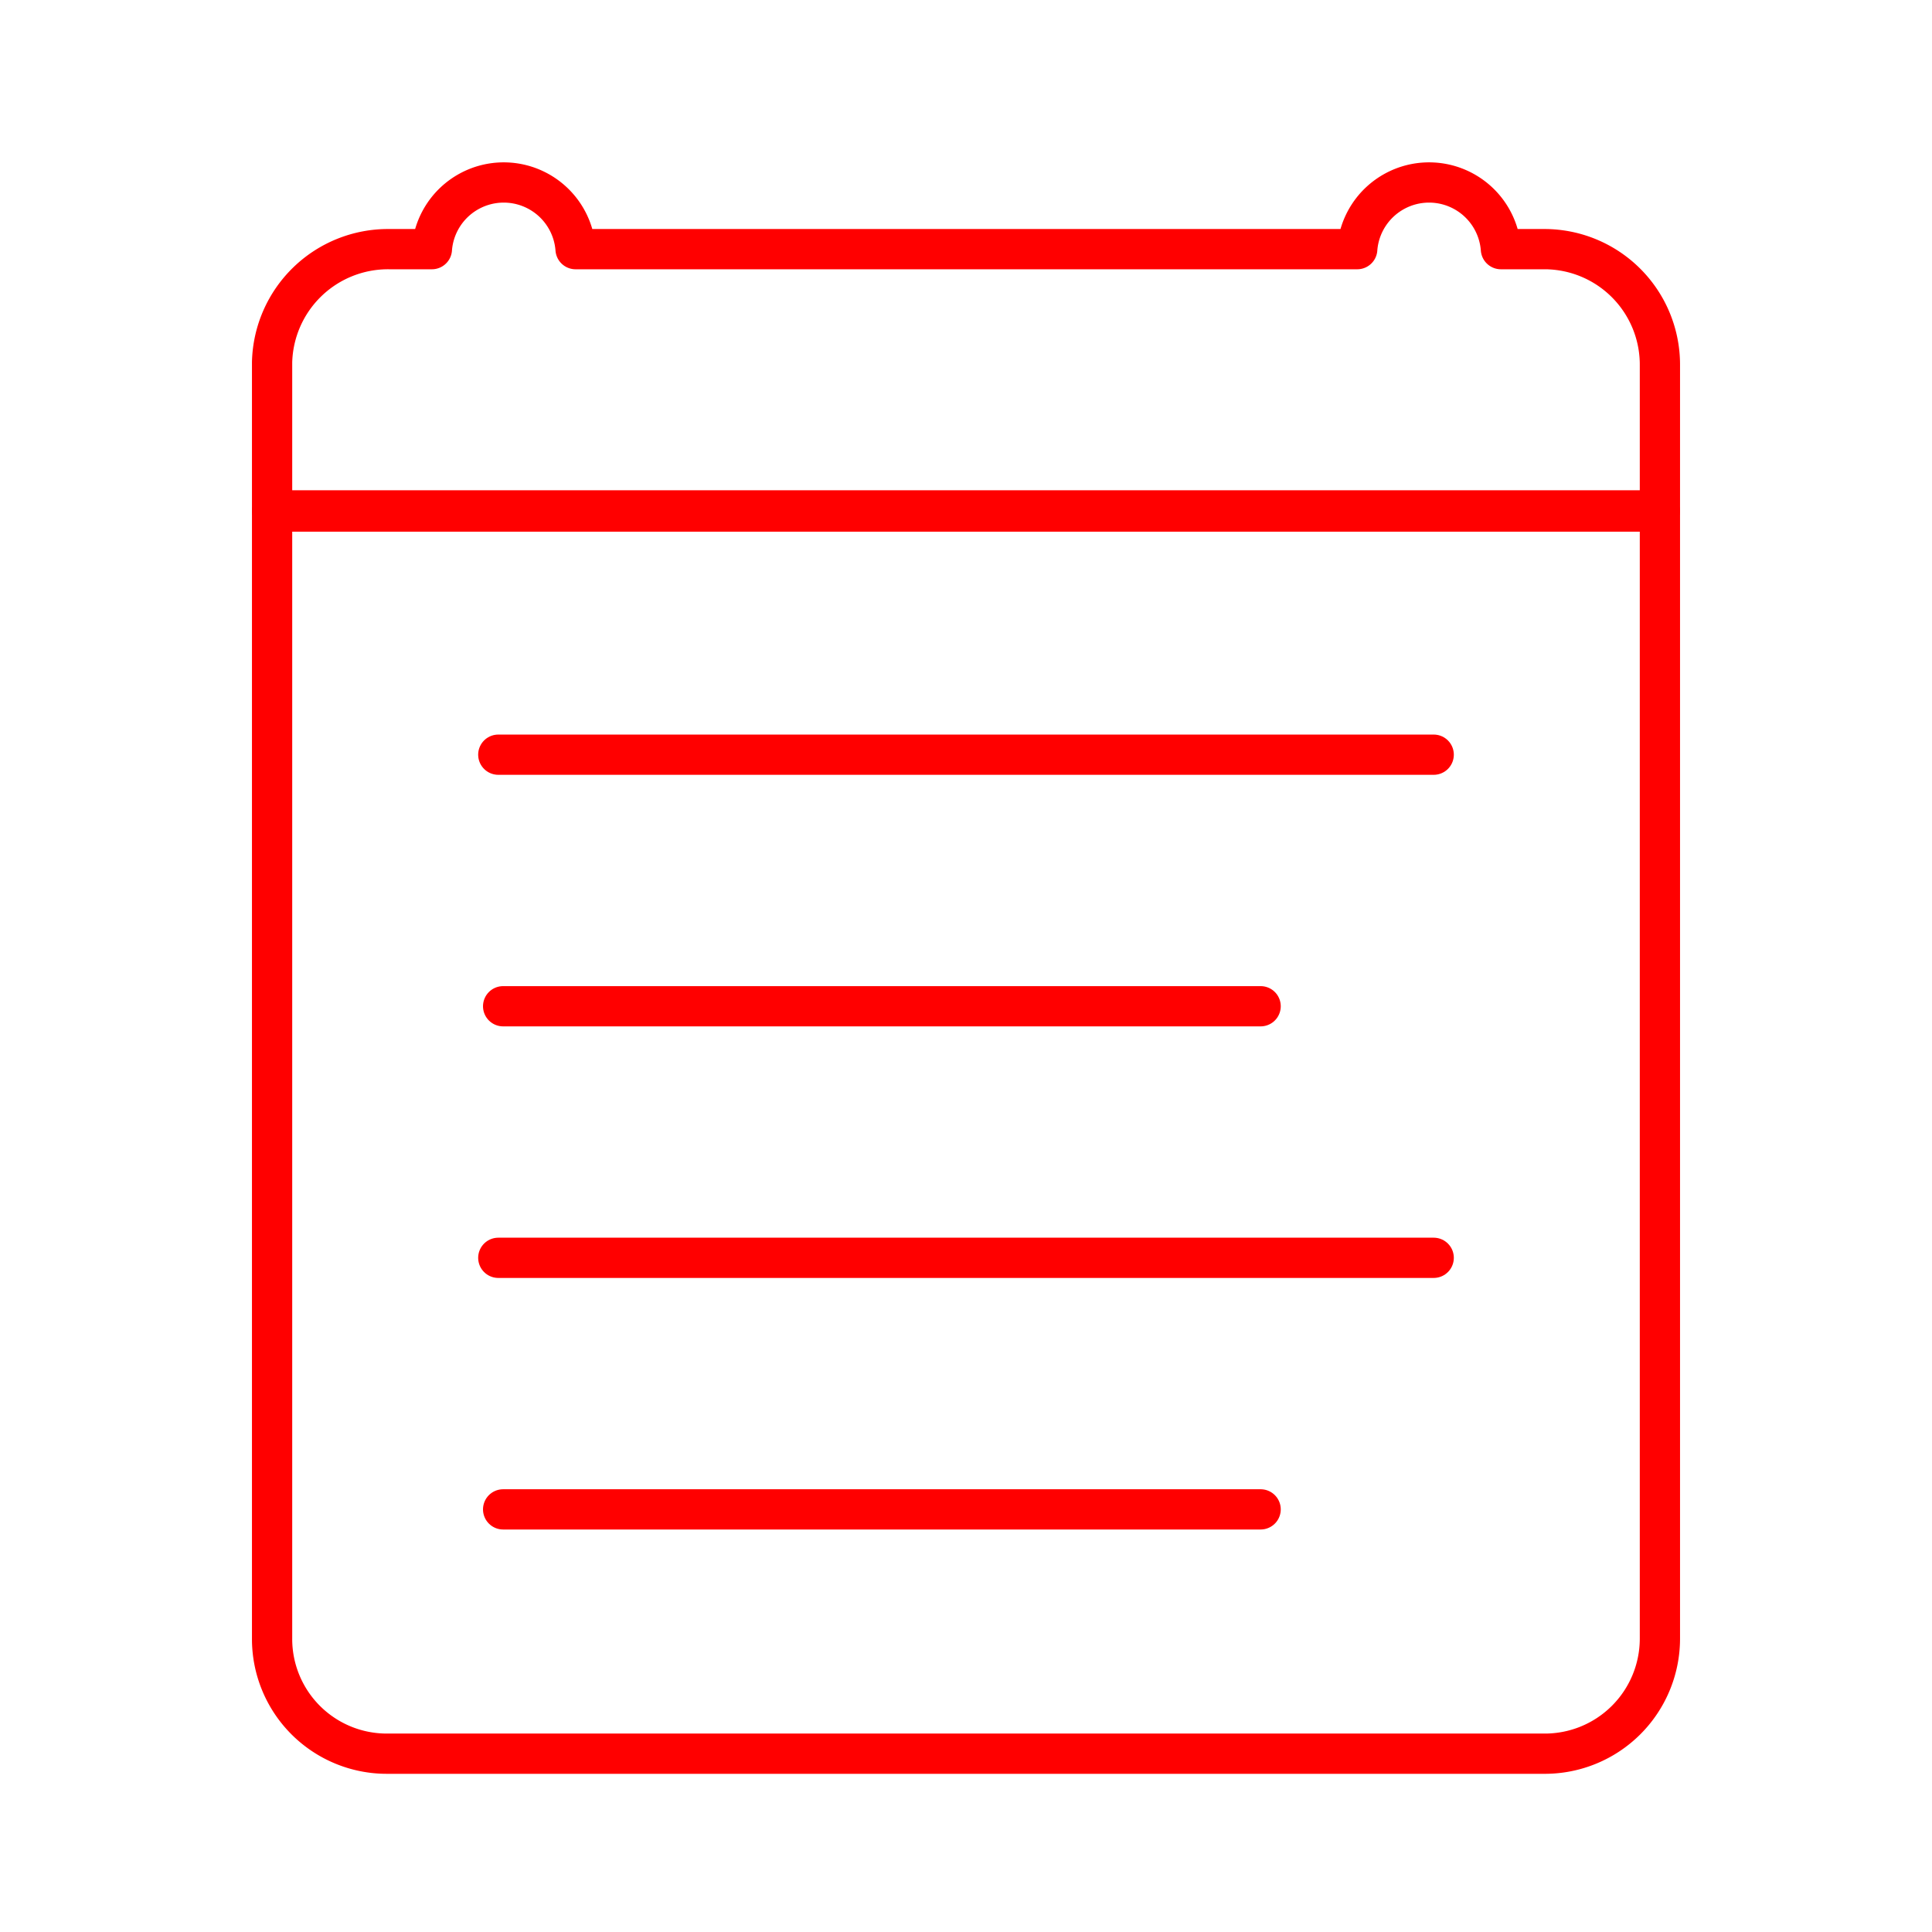 <svg id="Layer_2" data-name="Layer 2" xmlns="http://www.w3.org/2000/svg" viewBox="0 0 48 48"><defs><style>.cls-1{fill:none;stroke:#ff0000;stroke-linecap:round;stroke-linejoin:round;}</style></defs><path class="cls-1" d="M38.36,6.19H37.29a1.79,1.79,0,0,0-3.57,0H14.3a1.79,1.79,0,0,0-3.57,0H9.66A2.88,2.88,0,0,0,6.76,9v3.68H41.24V9.06a2.87,2.87,0,0,0-2.86-2.87Z"/><path class="cls-1" d="M41.24,12.71H6.76v28a2.85,2.85,0,0,0,2.86,2.86H38.36a2.86,2.86,0,0,0,2.88-2.85h0Z"/><line class="cls-1" x1="12.38" y1="18.75" x2="35.62" y2="18.75"/><line class="cls-1" x1="12.5" y1="25" x2="31.32" y2="25"/><line class="cls-1" x1="12.38" y1="31.25" x2="35.62" y2="31.25"/><line class="cls-1" x1="12.5" y1="37.5" x2="31.32" y2="37.5"/></svg>
